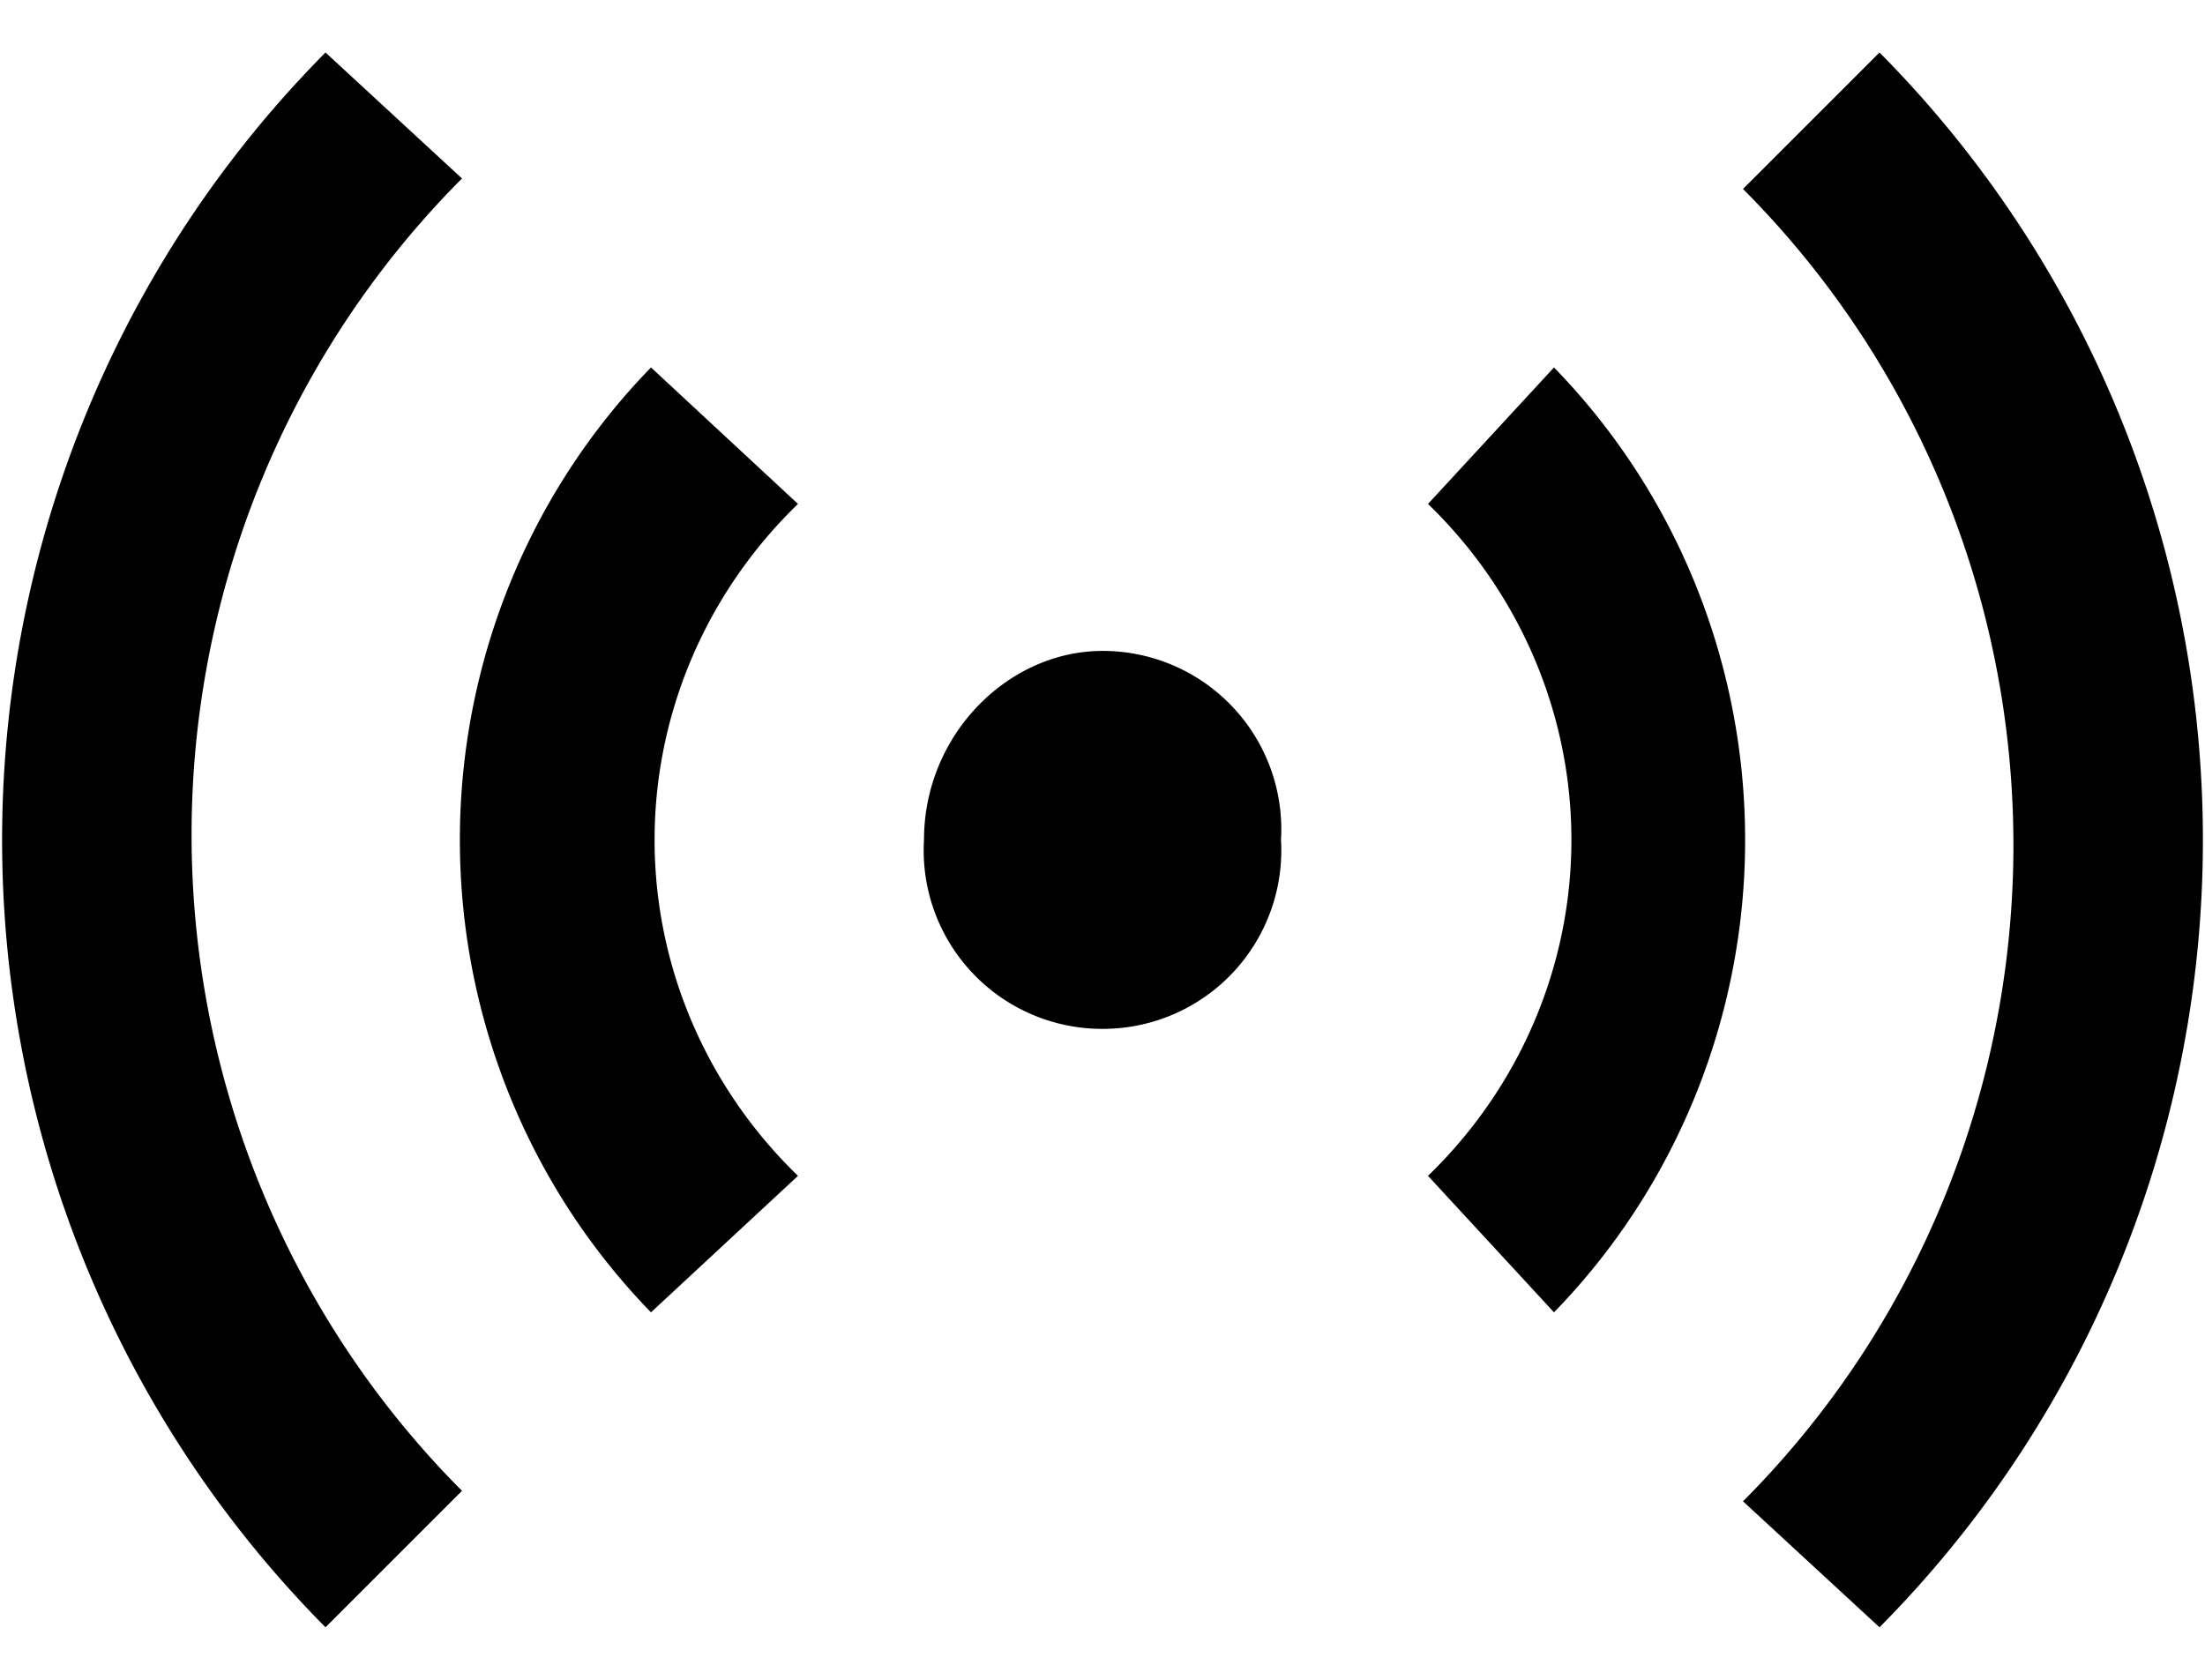 <svg width="21" height="16" class="scanpay--admin--pingbtn--svg" xmlns="http://www.w3.org/2000/svg">
  <path d="M12.2 8a1.7 1.7 0 0 1-1.7 1.8A1.7 1.7 0 0 1 8.8 8c0-1 .8-1.8 1.7-1.8A1.7 1.7 0 0 1 12.2 8zM3.1.5a10.5 10.6 0 0 0 0 15l1.3-1.3a8.7 8.8 0 0 1 0-12.5zm3.1 3a6.3 6.4 0 0 0 0 9l1.4-1.3a4.6 4.5 0 0 1 0-6.4zm11.7-3-1.3 1.3a8.7 8.8 0 0 1 0 12.5l1.3 1.2a10.5 10.6 0 0 0 0-15zm-3.1 3-1.2 1.3a4.6 4.5 0 0 1 0 6.4l1.2 1.3a6.3 6.4 0 0 0 0-9z"/>
</svg>
